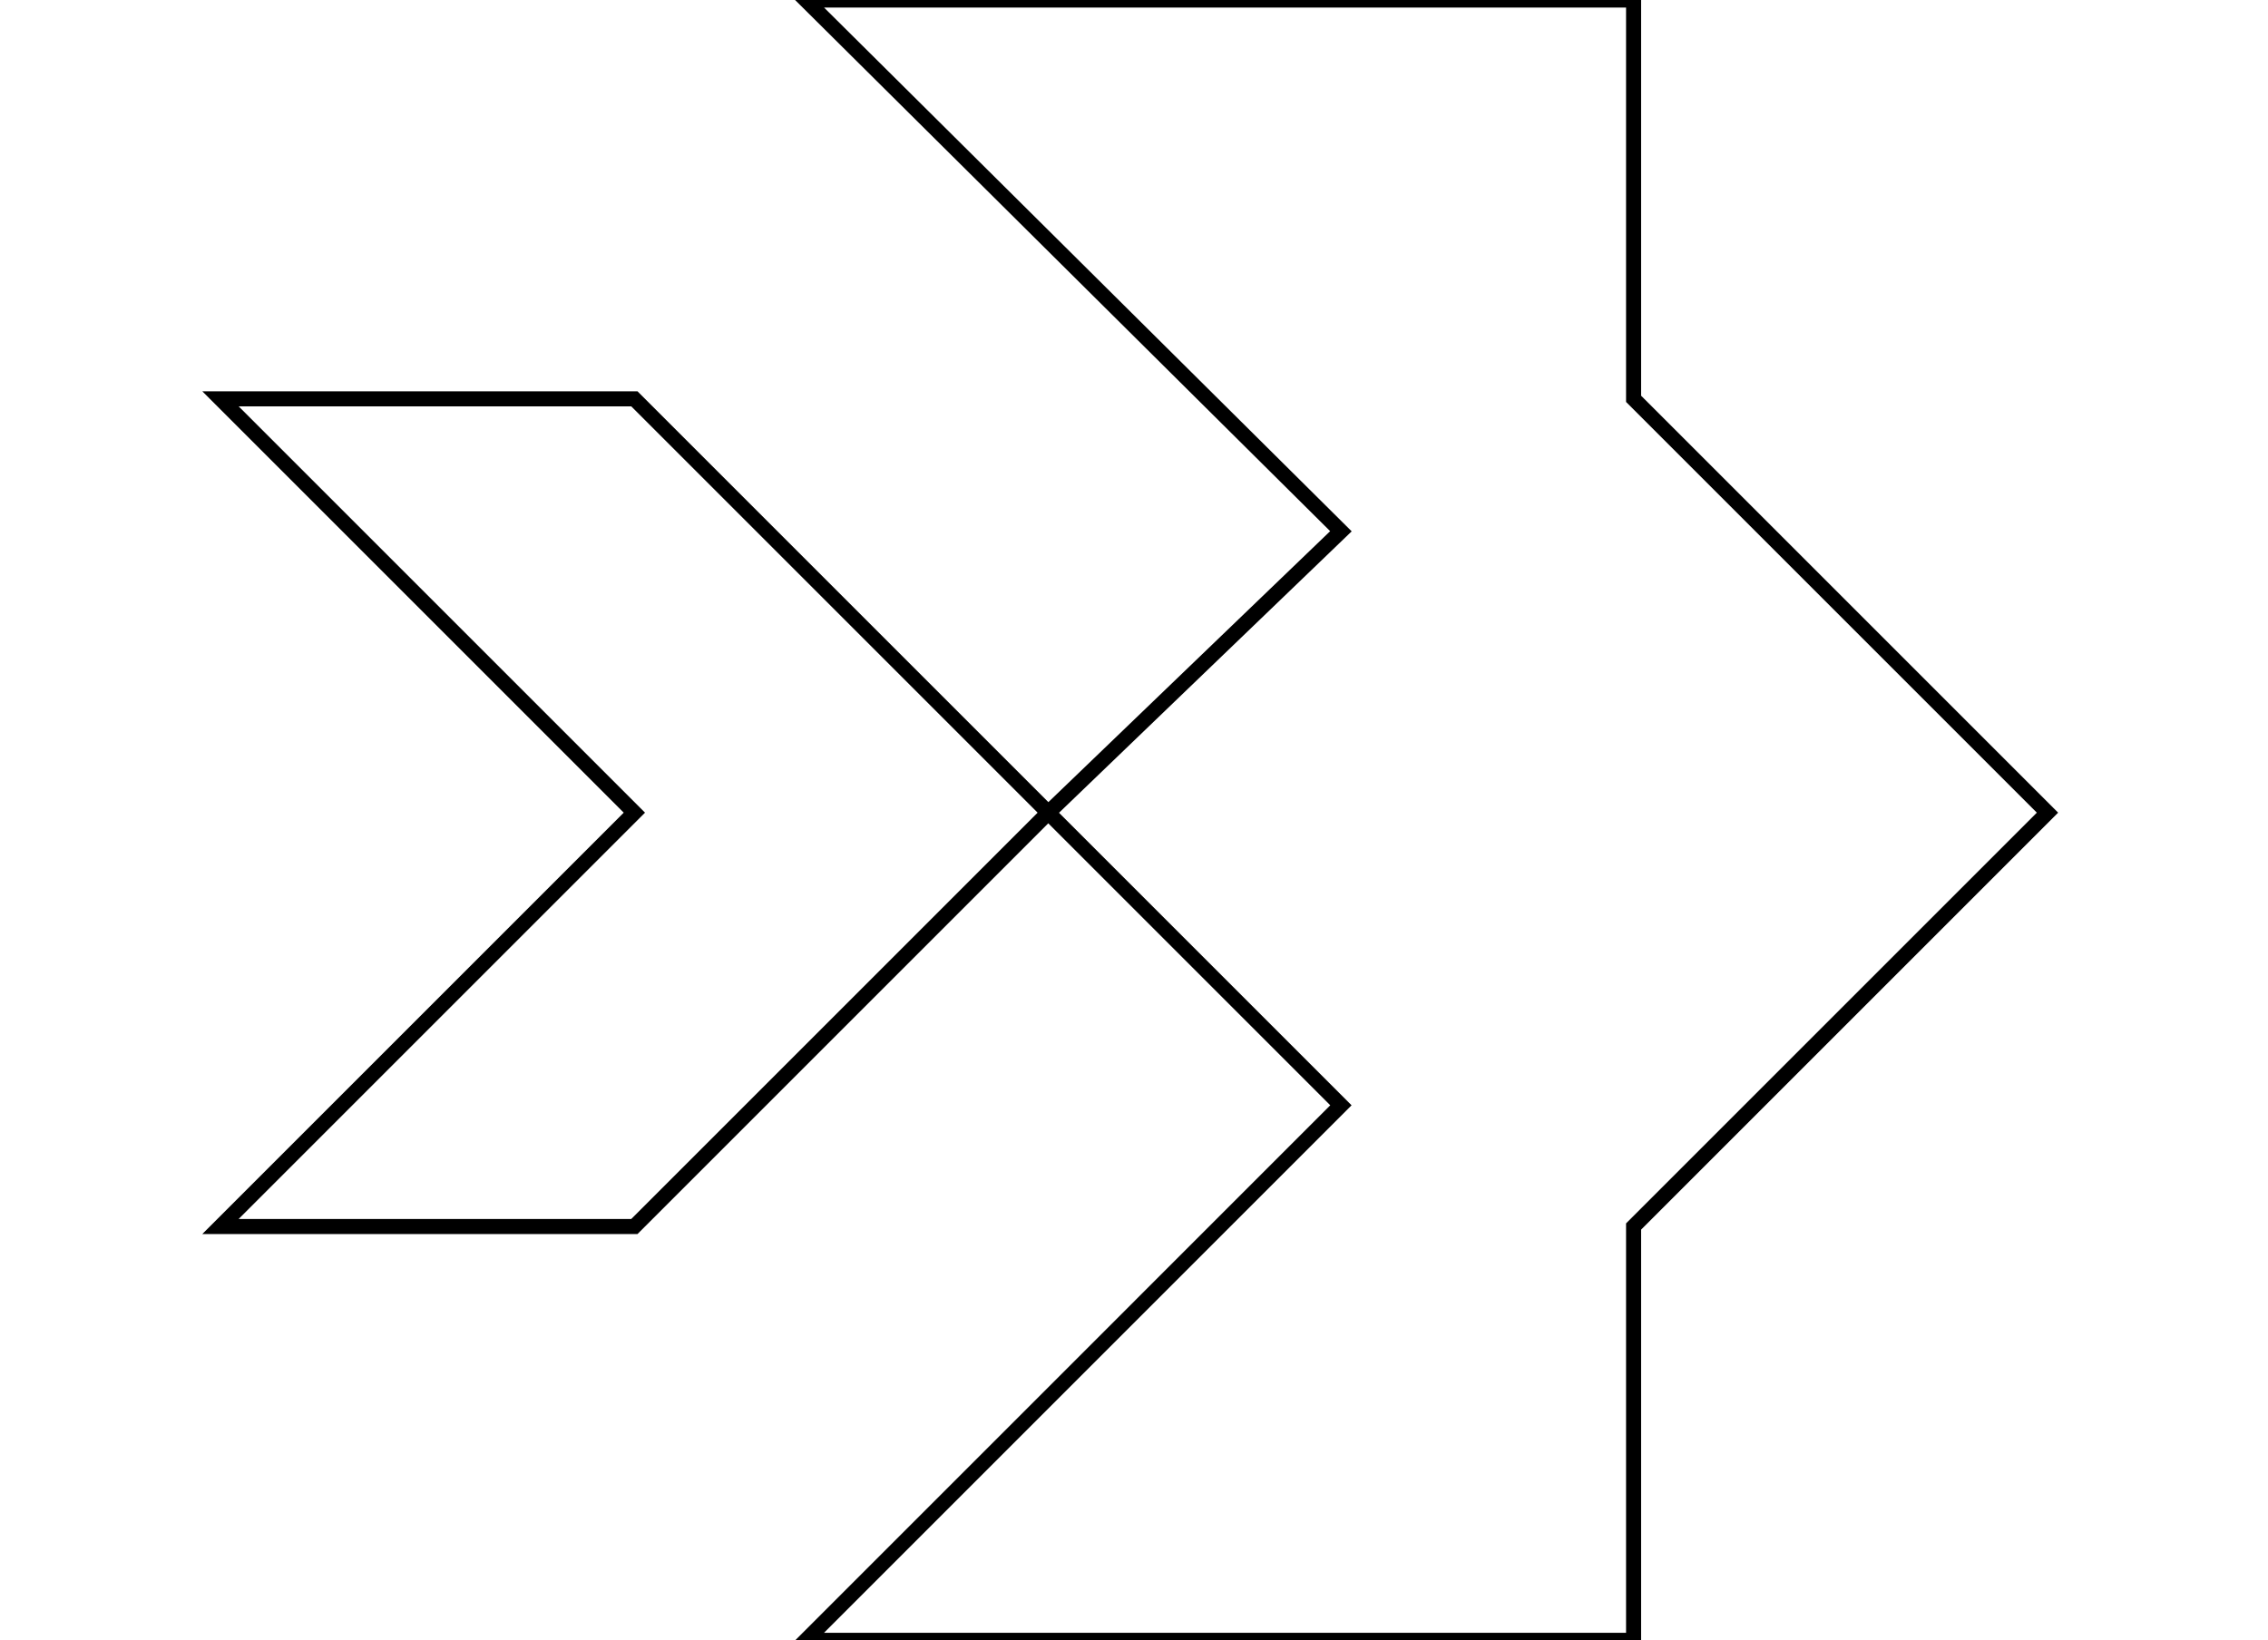<?xml version="1.0" encoding="UTF-8" standalone="no"?>
<!DOCTYPE svg PUBLIC "-//W3C//DTD SVG 1.1//EN" "http://www.w3.org/Graphics/SVG/1.1/DTD/svg11.dtd">
<svg version="1.1" xmlns="http://www.w3.org/2000/svg" xmlns:xlink="http://www.w3.org/1999/xlink" preserveAspectRatio="xMidYMid meet" viewBox="109.032 118.695 242.781 218" width="600" height="434"><defs><path d="M164.03 226.7L109.03 171.7L164.03 171.7L219.03 226.7L164.03 281.7L109.03 281.7L164.03 226.7Z" id="b2TyxkRkWu"></path><path d="M257.92 189.3L186.81 118.7L296.81 118.7L296.81 171.7L351.81 226.7L296.81 281.7L296.81 336.7L186.81 336.7L257.92 265.59L219.03 226.7L257.92 189.3Z" id="b25eQlVLQ2"></path></defs><g><g><g><g><use xlink:href="#b2TyxkRkWu" opacity="1" fill-opacity="0" stroke="#000000" stroke-width="2" stroke-opacity="1"></use></g></g><g><g><use xlink:href="#b25eQlVLQ2" opacity="1" fill-opacity="0" stroke="#000000" stroke-width="2" stroke-opacity="1"></use></g></g></g></g></svg>